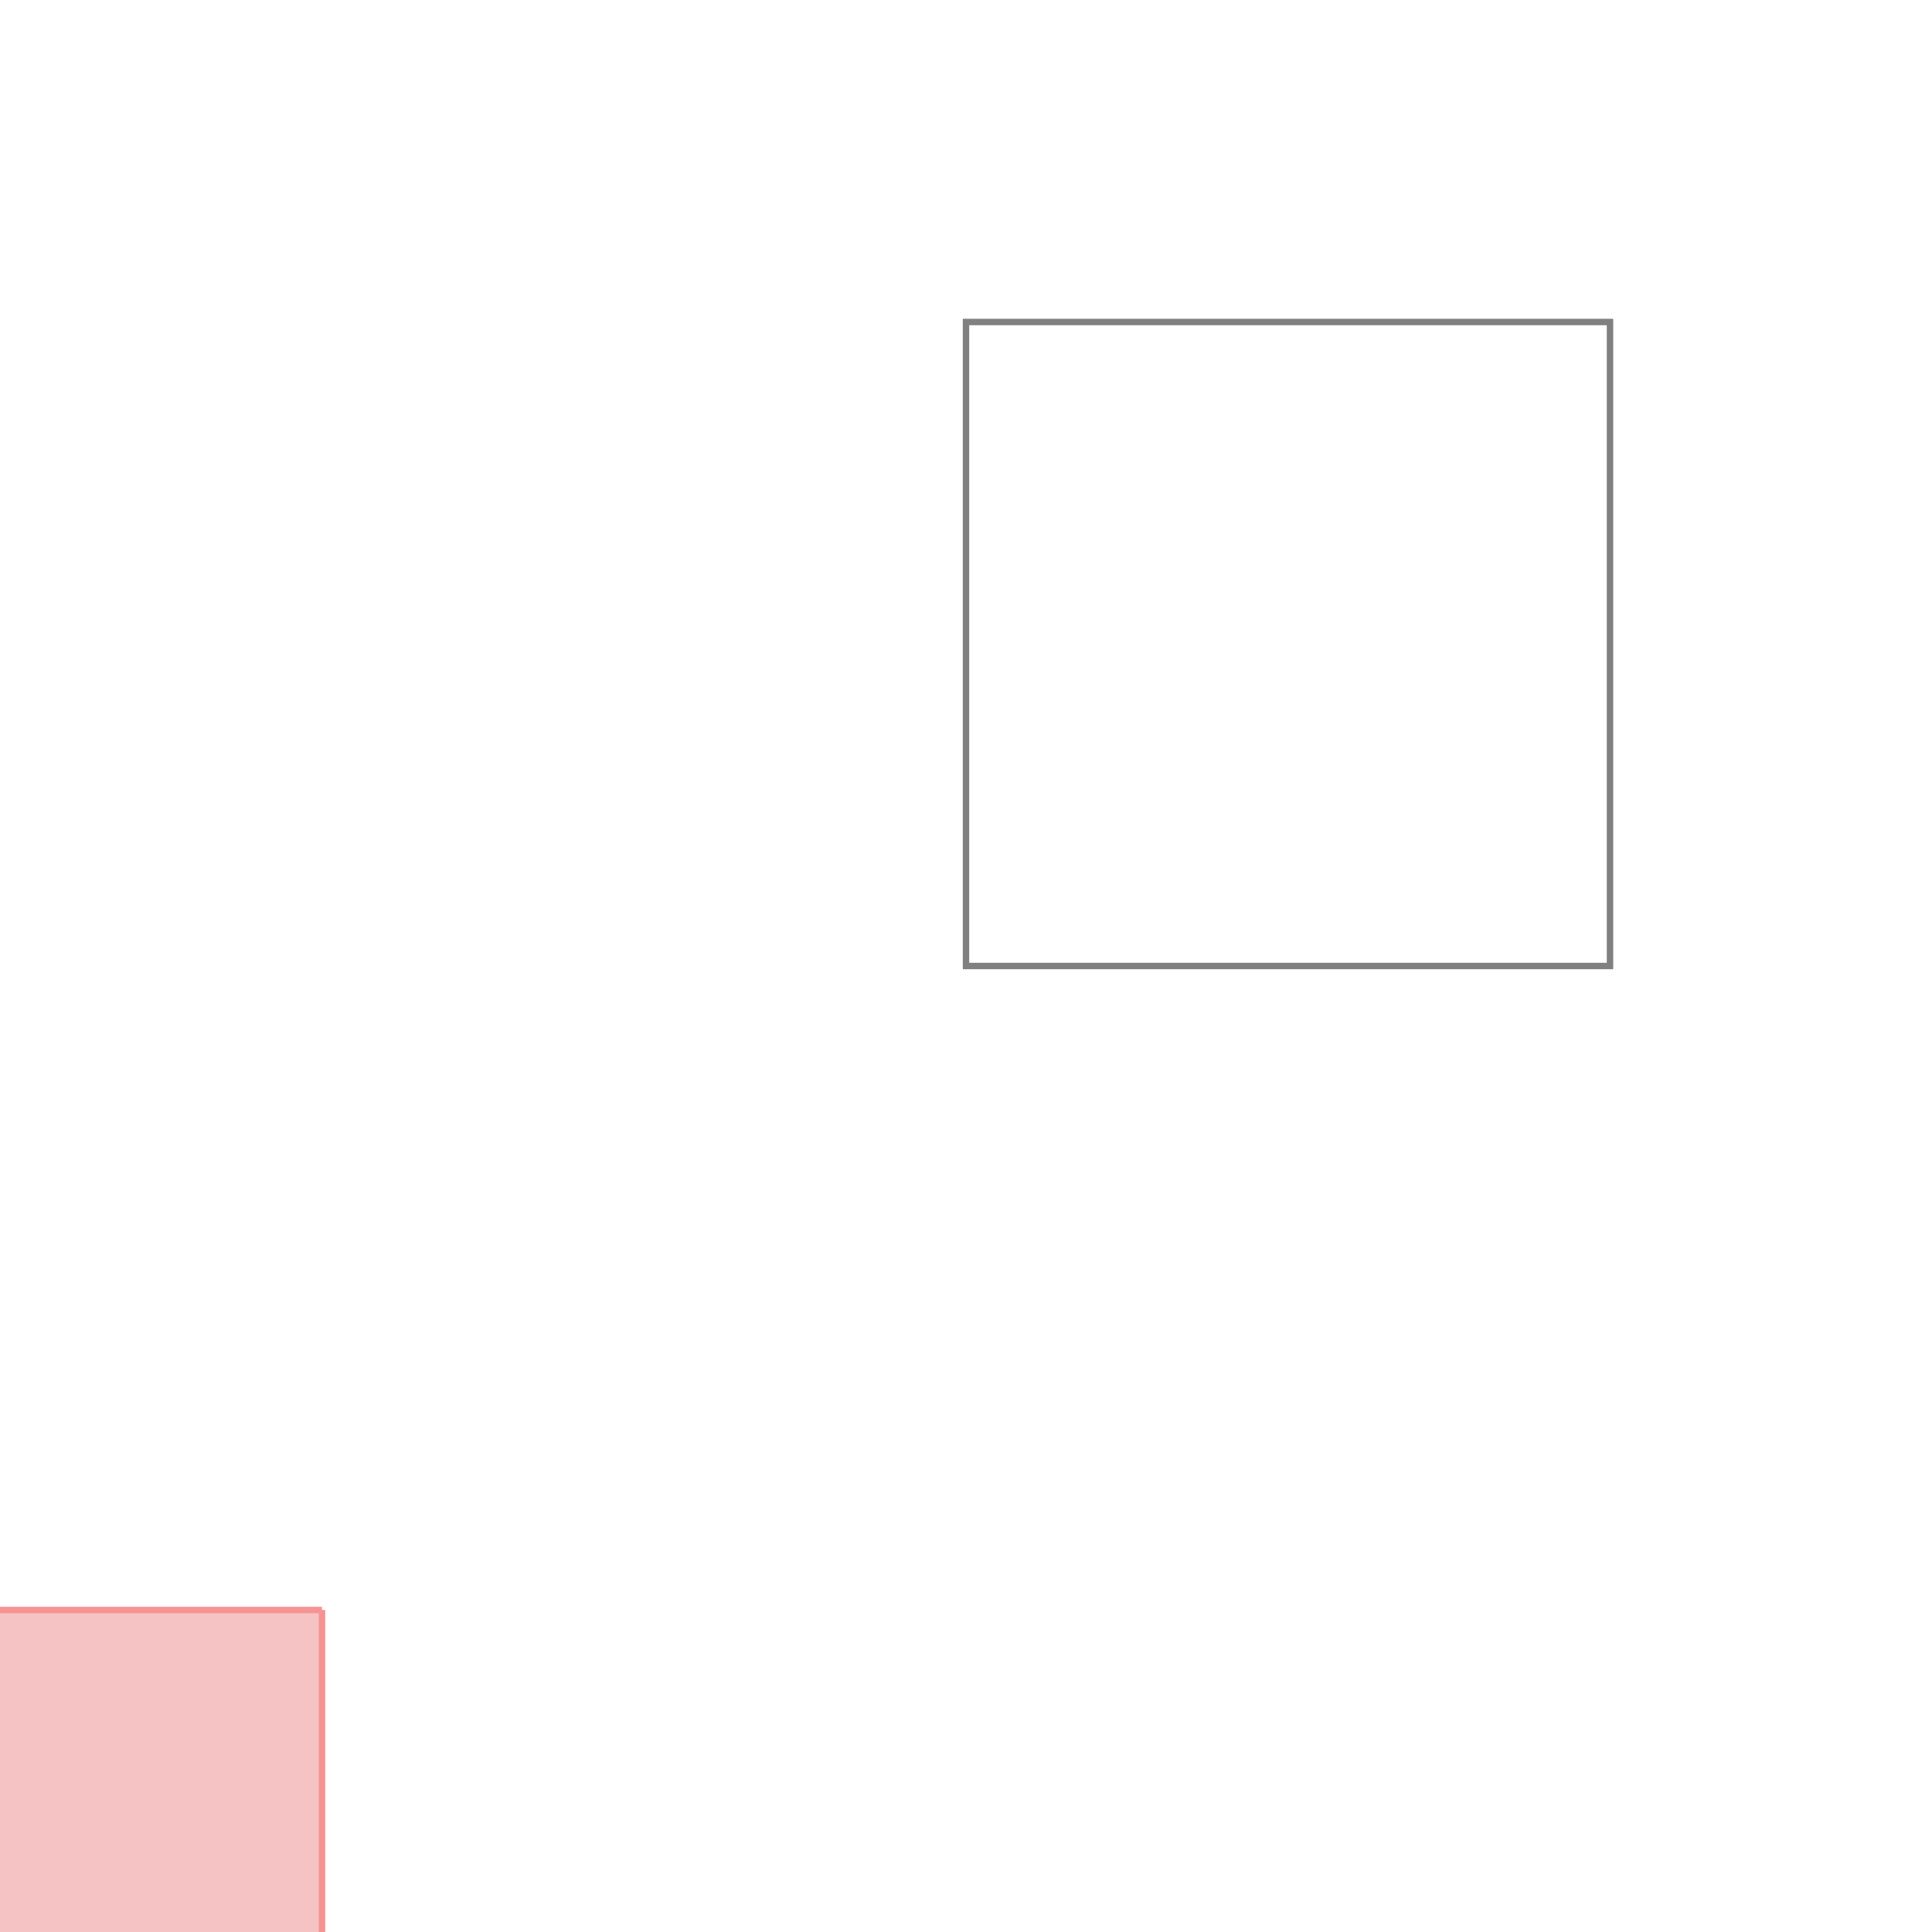 <svg xmlns="http://www.w3.org/2000/svg" viewBox="-1.5 -1.5 3 3">
<g transform="scale(1, -1)">
<path d="M-2 -2 L-1 -2 L-1 -1 L-2 -1 z " fill="rgb(245,195,195)" />
<path d="M0 0 L1 0 L1 1 L0 1  z" fill="none" stroke="rgb(128,128,128)" stroke-width="0.01" />
<line x1="-2" y1="-2" x2="-1" y2="-2" style="stroke:rgb(246,147,147);stroke-width:0.01" />
<line x1="-2" y1="-1" x2="-1" y2="-1" style="stroke:rgb(246,147,147);stroke-width:0.01" />
<line x1="-2" y1="-2" x2="-2" y2="-1" style="stroke:rgb(246,147,147);stroke-width:0.01" />
<line x1="-1" y1="-2" x2="-1" y2="-1" style="stroke:rgb(246,147,147);stroke-width:0.01" />
</g>
</svg>
